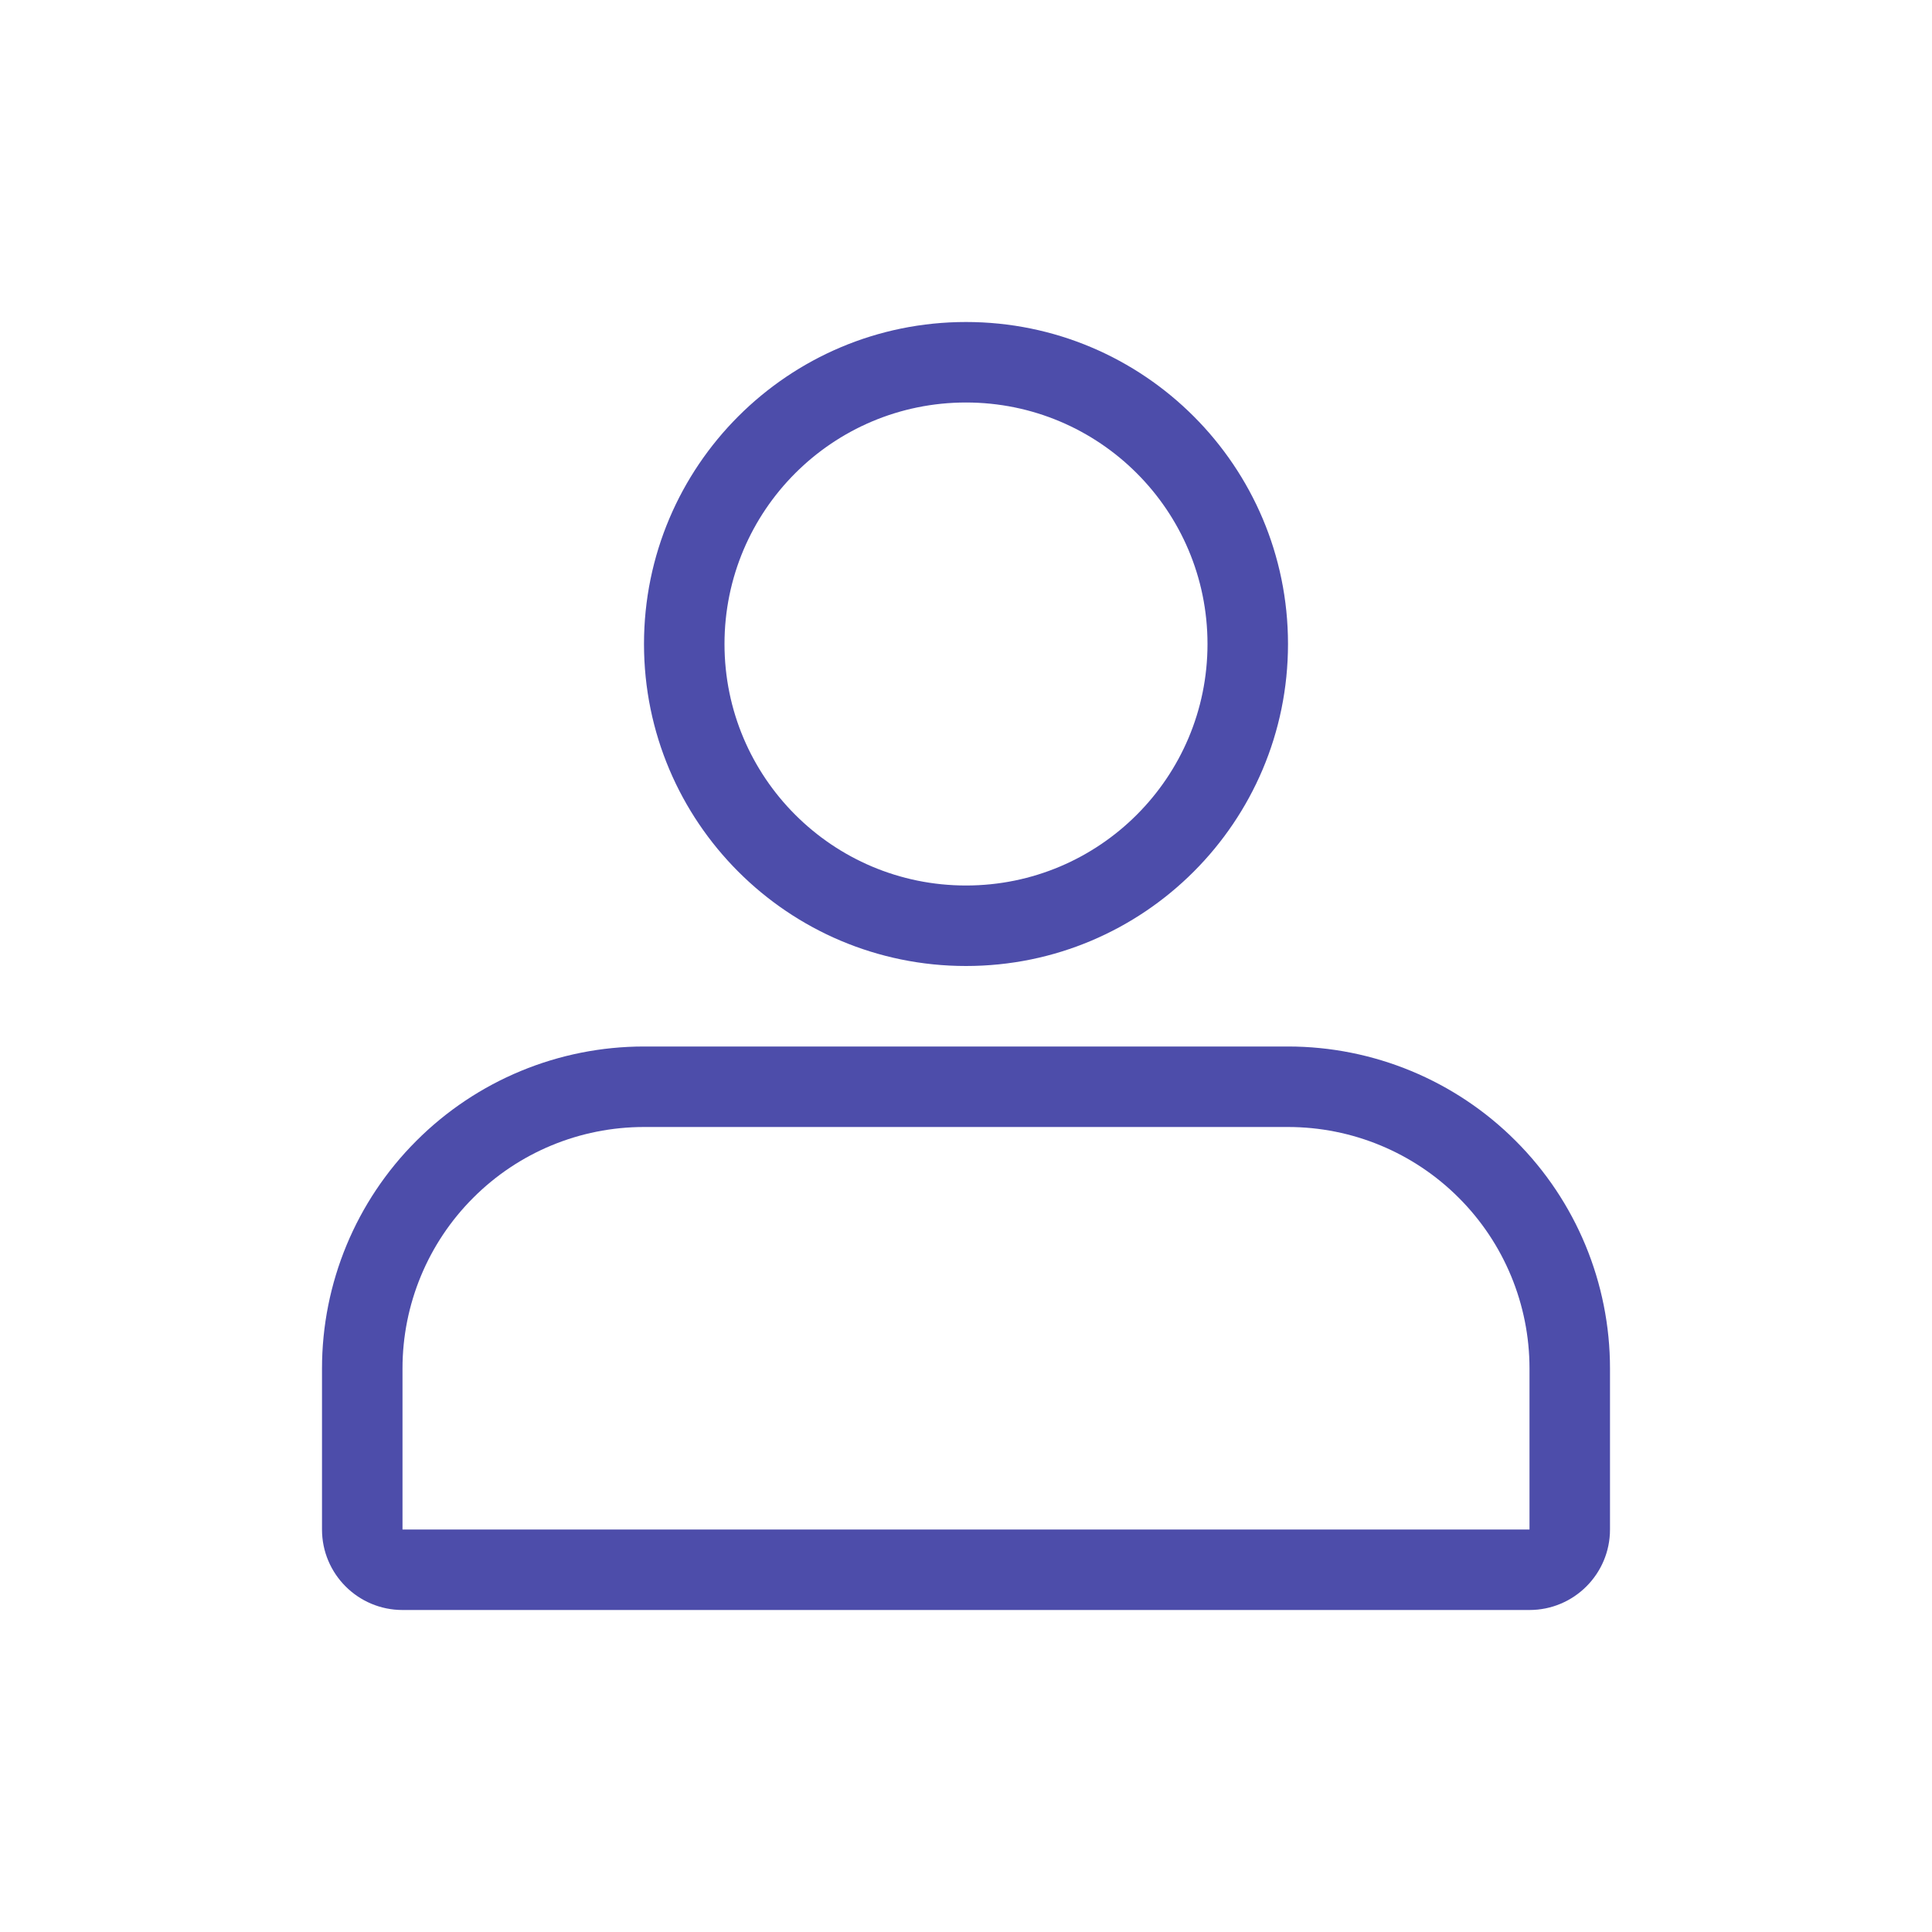 <svg width="24" height="24" viewBox="0 0 24 24" fill="none" xmlns="http://www.w3.org/2000/svg">
  <path fill-rule="evenodd" clip-rule="evenodd"
        d="M19 19V17C19 16.204 18.684 15.441 18.121 14.879C17.559 14.316 16.796 14 16 14H8C7.204 14 6.441 14.316 5.879 14.879C5.316 15.441 5 16.204 5 17V19H19ZM12 11C13.657 11 15 9.657 15 8C15 6.343 13.657 5 12 5C10.343 5 9 6.343 9 8C9 9.657 10.343 11 12 11ZM12 12C14.209 12 16 10.209 16 8C16 5.791 14.209 4 12 4C9.791 4 8 5.791 8 8C8 10.209 9.791 12 12 12ZM20 19C20 19.552 19.552 20 19 20H5C4.448 20 4 19.552 4 19V17C4 15.939 4.421 14.922 5.172 14.172C5.922 13.421 6.939 13 8 13H16C17.061 13 18.078 13.421 18.828 14.172C19.579 14.922 20 15.939 20 17V19Z"
        fill="#4D4DAA"/>
</svg>
